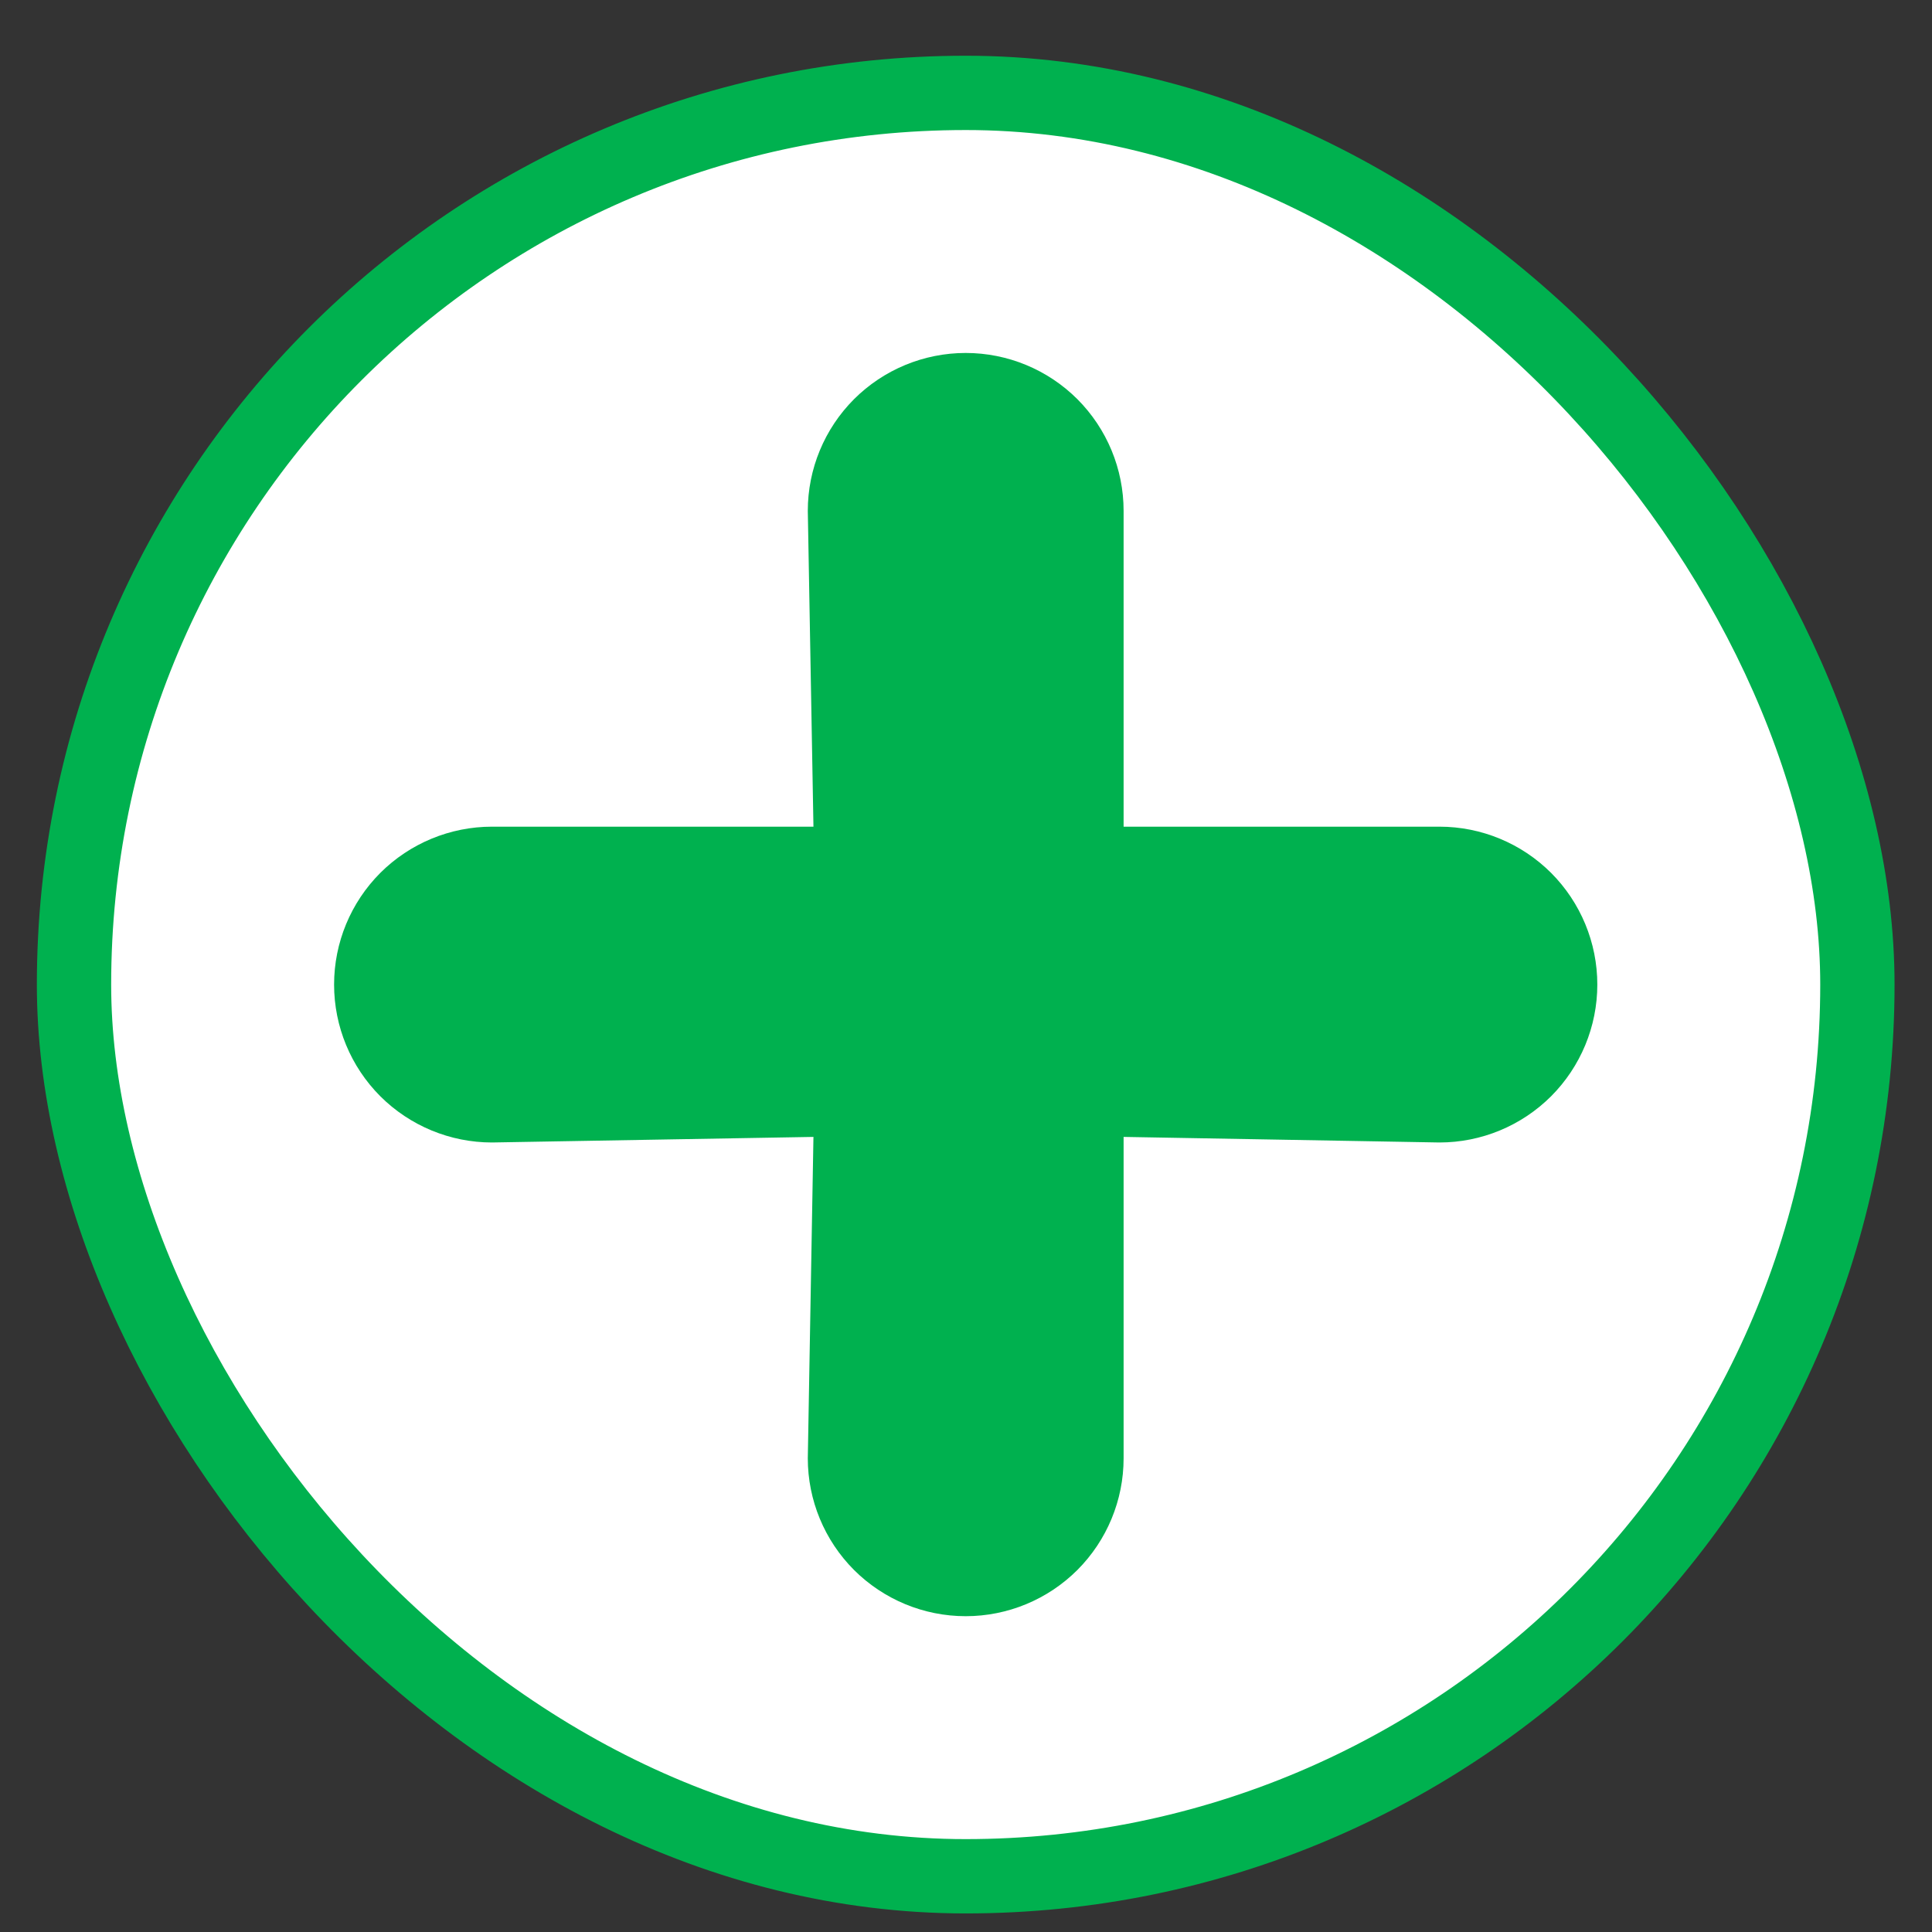 <svg width="26" height="26" viewBox="0 0 26 26" fill="none" xmlns="http://www.w3.org/2000/svg">
<rect x="0" y="0" width="26" height="26" fill="#333333" stroke="none"/>
<rect x="0.996" y="1.25" width="24" height="24" rx="12" fill="white"/>
<rect x="0.996" y="1.25" width="24" height="24" rx="12" stroke="#00b14f"/>
<path d="M19.371 11.125H15.121V6.875C15.121 6.311 14.897 5.771 14.499 5.372C14.1 4.974 13.56 4.75 12.996 4.75C12.432 4.75 11.892 4.974 11.493 5.372C11.095 5.771 10.871 6.311 10.871 6.875L10.947 11.125H6.621C6.058 11.125 5.517 11.349 5.118 11.747C4.72 12.146 4.496 12.686 4.496 13.25C4.496 13.814 4.72 14.354 5.118 14.753C5.517 15.151 6.058 15.375 6.621 15.375L10.947 15.3L10.871 19.625C10.871 20.189 11.095 20.729 11.493 21.128C11.892 21.526 12.432 21.75 12.996 21.75C13.56 21.75 14.1 21.526 14.499 21.128C14.897 20.729 15.121 20.189 15.121 19.625V15.3L19.371 15.375C19.935 15.375 20.475 15.151 20.874 14.753C21.272 14.354 21.496 13.814 21.496 13.25C21.496 12.686 21.272 12.146 20.874 11.747C20.475 11.349 19.935 11.125 19.371 11.125Z" fill="#00b14f"/>
</svg>
